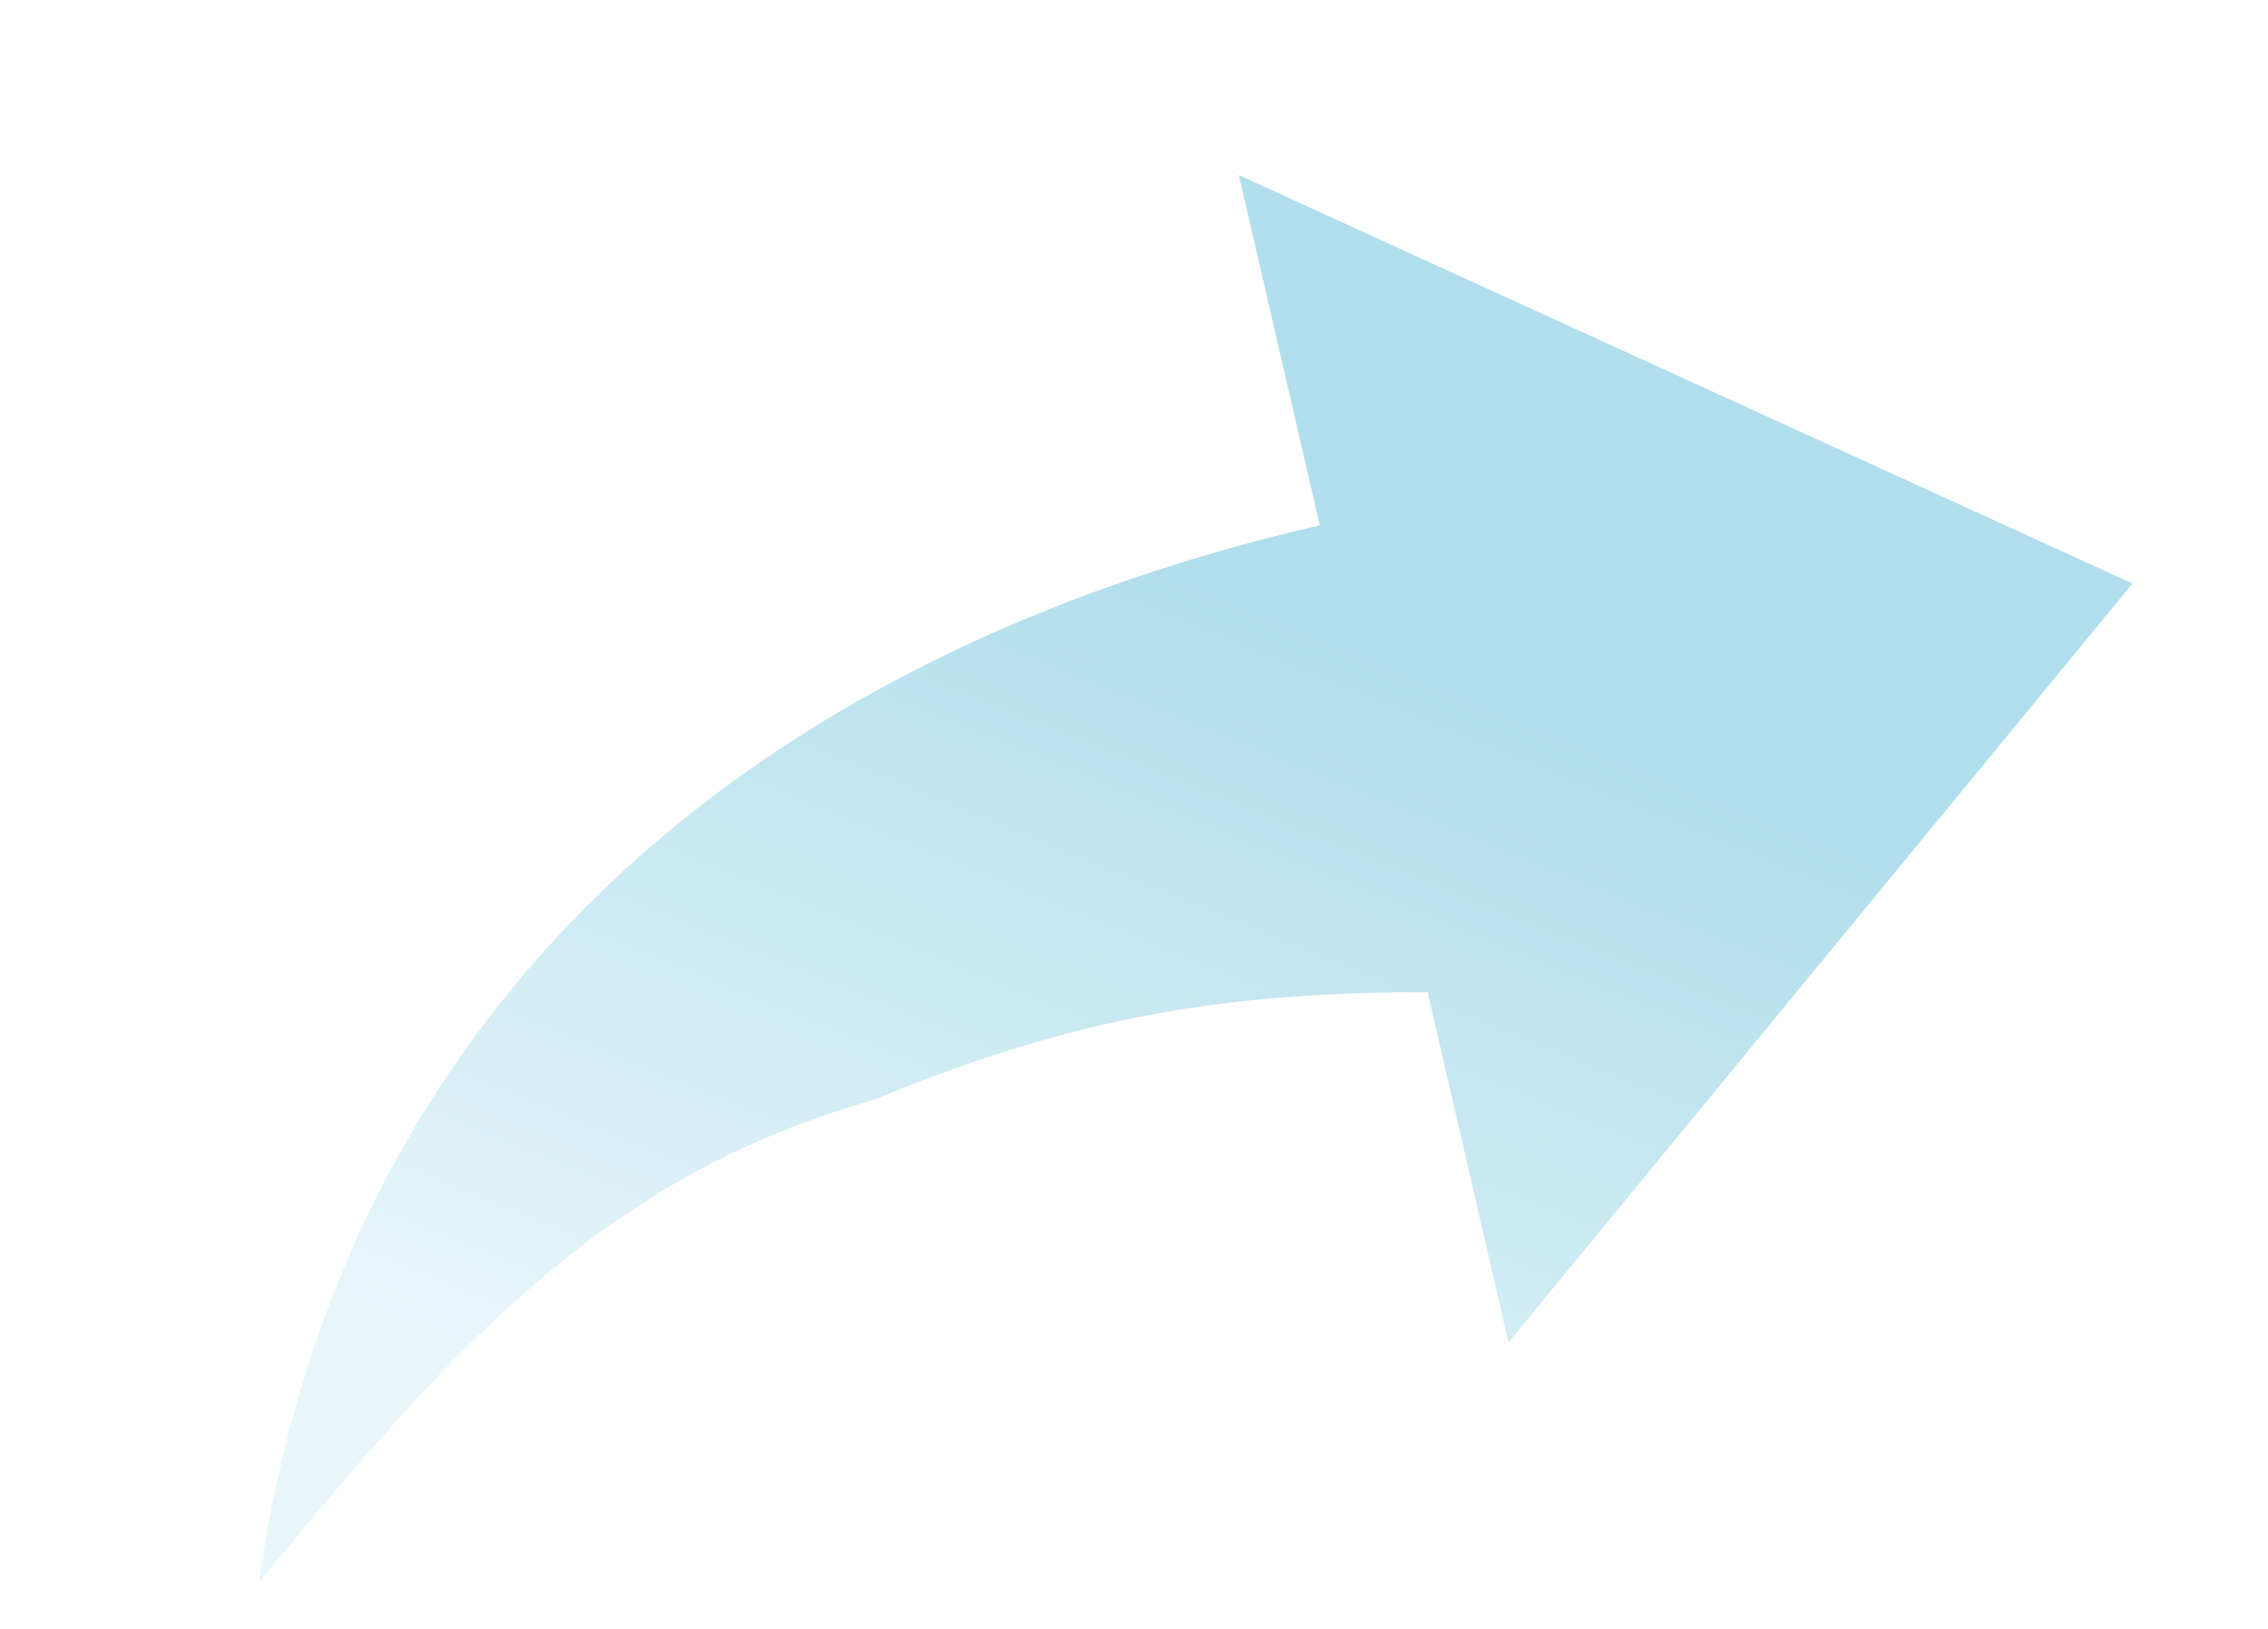 <svg xmlns="http://www.w3.org/2000/svg" xmlns:xlink="http://www.w3.org/1999/xlink" viewBox="0 0 624.749 448.802">
  <defs>
    <style>
      .cls-1 {
        opacity: 0.538;
      }

      .cls-2 {
        fill-rule: evenodd;
        fill: url(#linear-gradient);
      }
    </style>
    <linearGradient id="linear-gradient" x1="0.073" y1="0.748" x2="0.579" y2="0.333" gradientUnits="objectBoundingBox">
      <stop offset="0" stop-color="#d4eef5"/>
      <stop offset="1" stop-color="#6cc1db"/>
    </linearGradient>
  </defs>
  <g id="if_129_ArrowRight_183254" class="cls-1" transform="matrix(0.974, -0.225, 0.225, 0.974, -7.765, 125.801)">
    <g id="Group" transform="translate(0 3)">
      <path id="Shape" class="cls-2" d="M668.232,504.089,453.645,339v99.053c-160.94,0-292.773,68.222-350.368,218.031,67.595-52,118.391-87.689,195.085-91.409,59.83-10.1,102.351-6.768,155.283,5.449v99.053L668.232,504.089Zm0,0" transform="translate(-96 -339)"/>
    </g>
  </g>
</svg>
